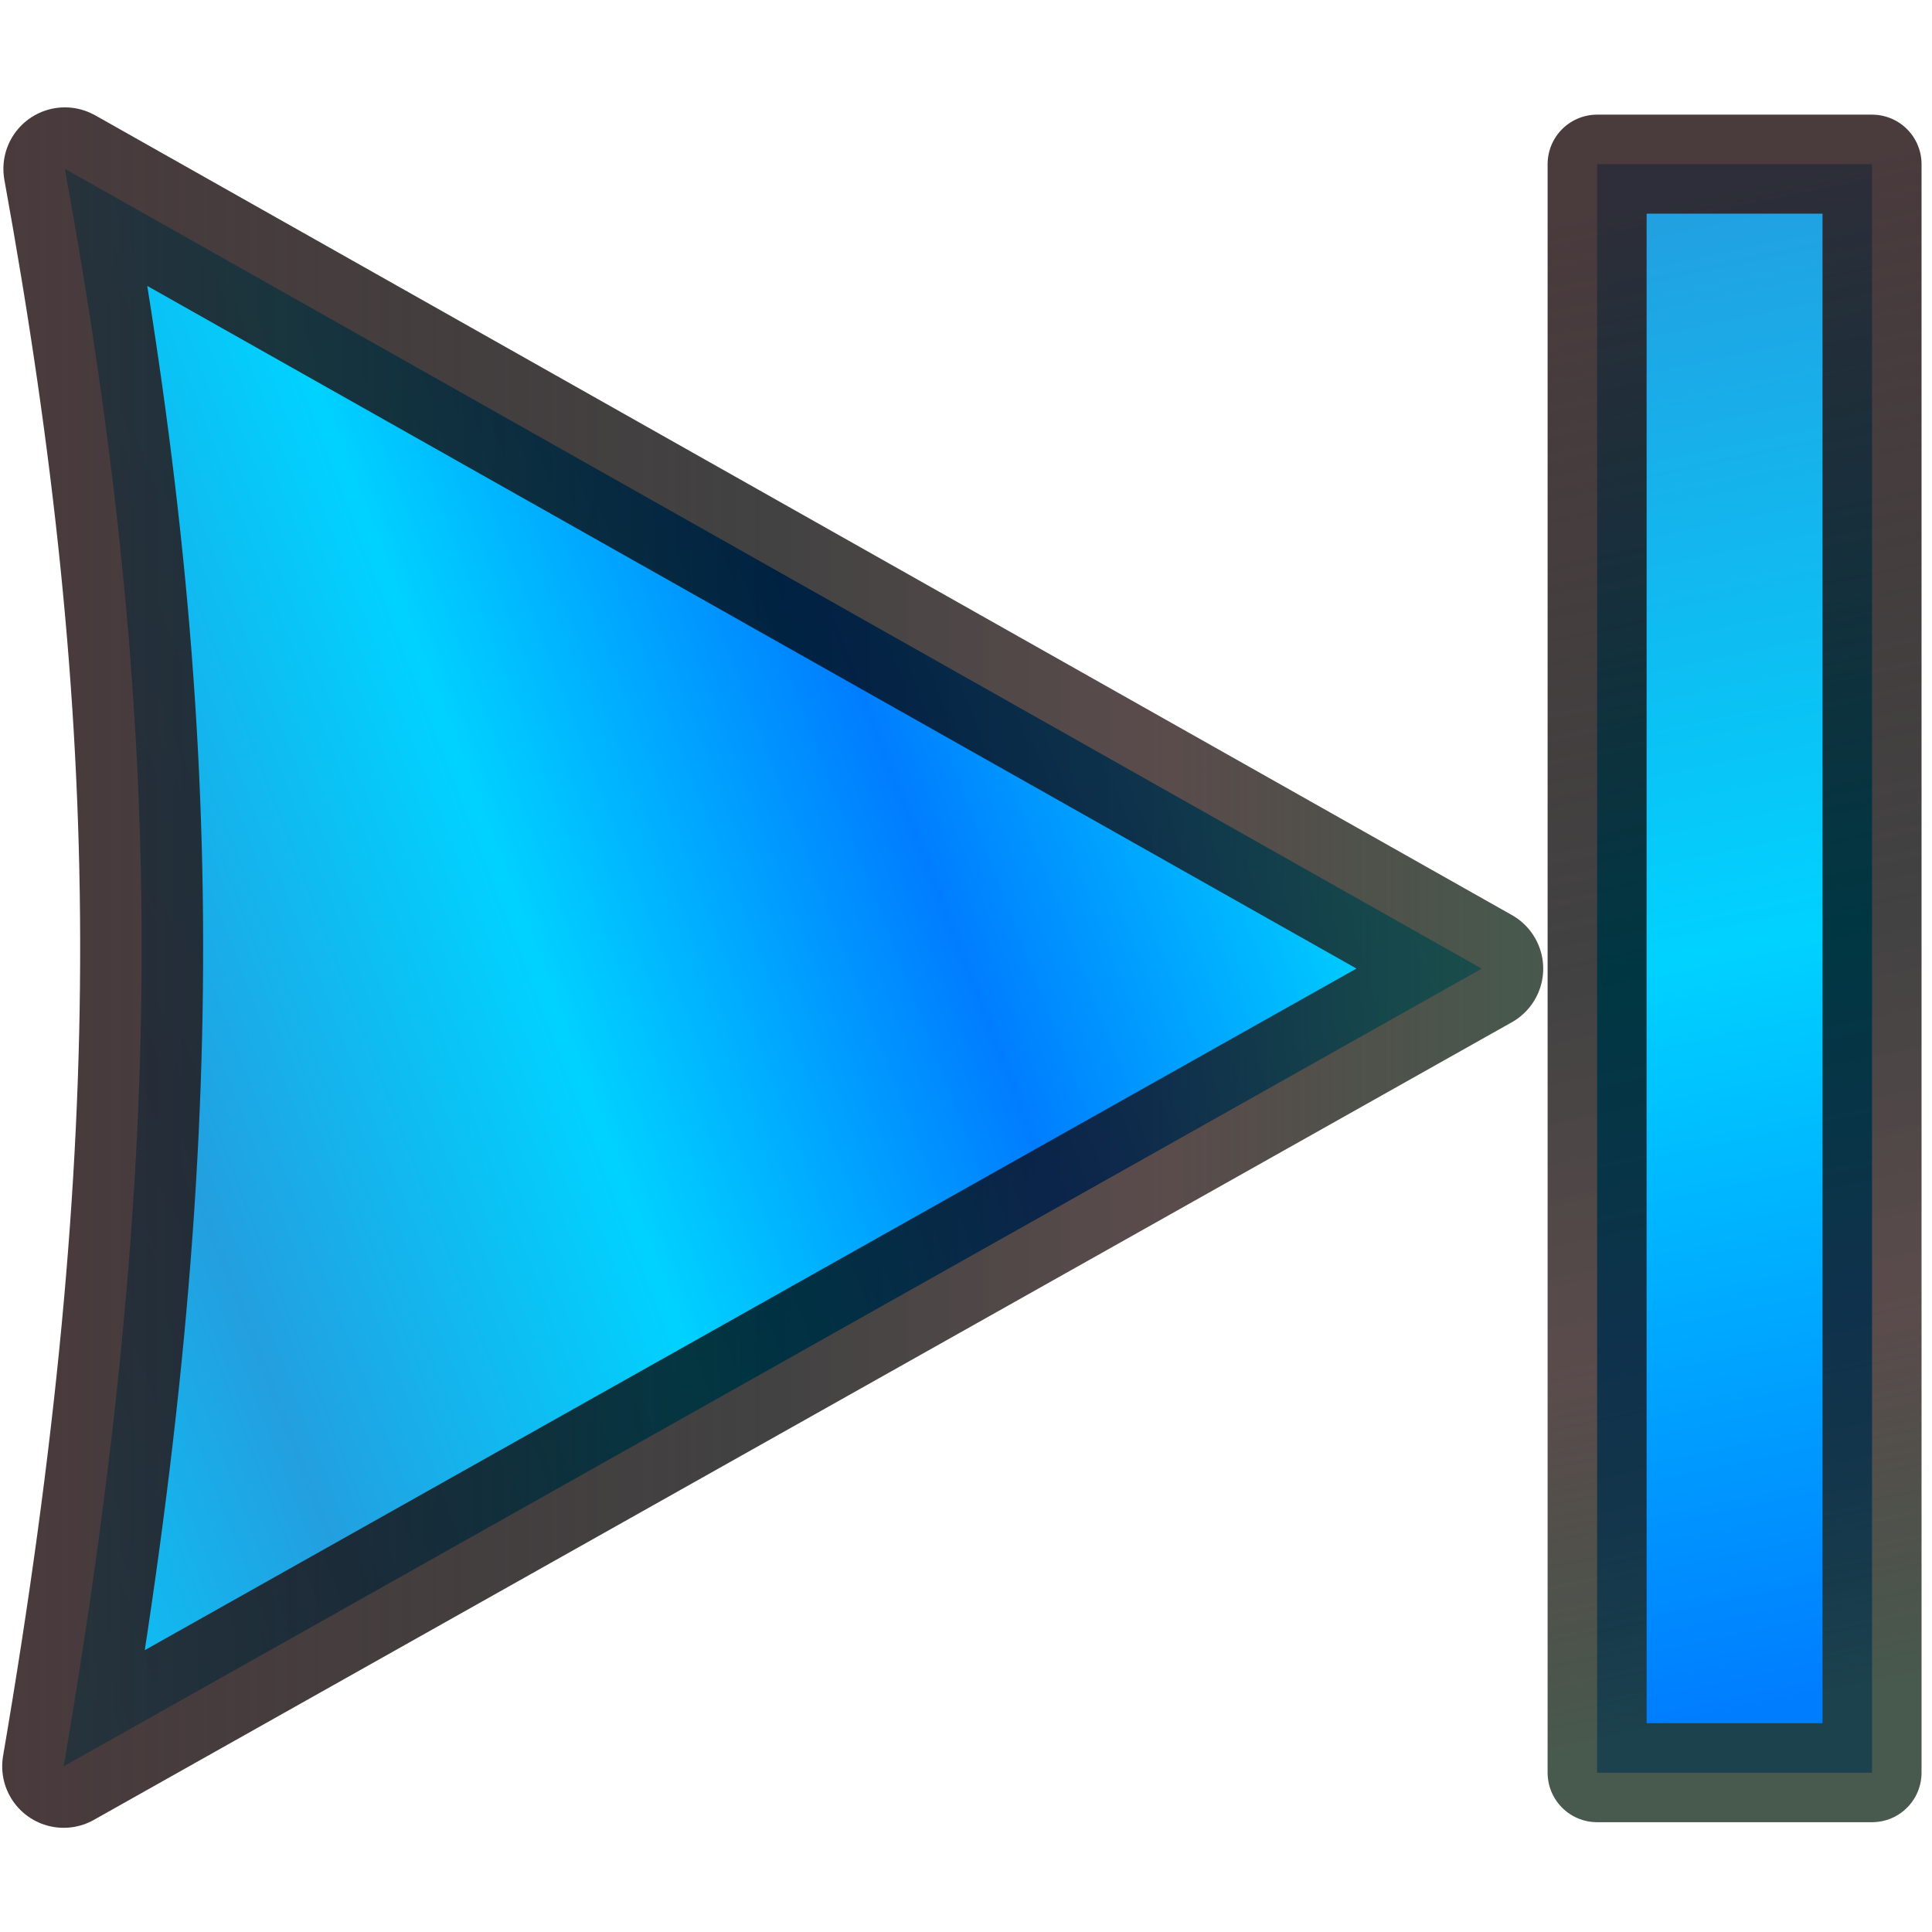 <?xml version="1.0" encoding="UTF-8" standalone="no"?>
<!-- Created with Inkscape (http://www.inkscape.org/) -->
<svg
   xmlns:dc="http://purl.org/dc/elements/1.1/"
   xmlns:cc="http://web.resource.org/cc/"
   xmlns:rdf="http://www.w3.org/1999/02/22-rdf-syntax-ns#"
   xmlns:svg="http://www.w3.org/2000/svg"
   xmlns="http://www.w3.org/2000/svg"
   xmlns:xlink="http://www.w3.org/1999/xlink"
   xmlns:sodipodi="http://sodipodi.sourceforge.net/DTD/sodipodi-0.dtd"
   xmlns:inkscape="http://www.inkscape.org/namespaces/inkscape"
   version="1.0"
   width="128"
   height="128"
   id="svg2214"
   sodipodi:version="0.32"
   inkscape:version="0.45.1"
   sodipodi:docname="nxt.svg"
   sodipodi:docbase="/root/Desktop/qmp_plugins/qmp/icons"
   inkscape:output_extension="org.inkscape.output.svg.inkscape">
  <sodipodi:namedview
     inkscape:window-height="939"
     inkscape:window-width="1274"
     inkscape:pageshadow="2"
     inkscape:pageopacity="0.0"
     guidetolerance="10.0"
     gridtolerance="10.0"
     objecttolerance="10.0"
     borderopacity="1.0"
     bordercolor="#666666"
     pagecolor="#ffffff"
     id="base"
     inkscape:zoom="4.1984465"
     inkscape:cx="97.599056"
     inkscape:cy="55.102447"
     inkscape:window-x="0"
     inkscape:window-y="0"
     inkscape:current-layer="svg2214" />
  <defs
     id="defs2216">
    <marker
       refX="0"
       refY="0"
       orient="auto"
       style="overflow:visible"
       id="Arrow2Mstart">
      <path
         d="M 8.719,4.034 L -2.207,0.016 L 8.719,-4.002 C 6.973,-1.63 6.983,1.616 8.719,4.034 z "
         transform="scale(0.6,0.6)"
         style="font-size:12px;fill-rule:evenodd;stroke-width:0.625;stroke-linejoin:round"
         id="path3264" />
    </marker>
    <marker
       refX="0"
       refY="0"
       orient="auto"
       style="overflow:visible"
       id="Arrow2Lend">
      <path
         d="M 8.719,4.034 L -2.207,0.016 L 8.719,-4.002 C 6.973,-1.63 6.983,1.616 8.719,4.034 z "
         transform="matrix(-1.1,0,0,-1.1,-1.1,0)"
         style="font-size:12px;fill-rule:evenodd;stroke-width:0.625;stroke-linejoin:round"
         id="path3261" />
    </marker>
    <marker
       refX="0"
       refY="0"
       orient="auto"
       style="overflow:visible"
       id="Arrow2Lstart">
      <path
         d="M 8.719,4.034 L -2.207,0.016 L 8.719,-4.002 C 6.973,-1.63 6.983,1.616 8.719,4.034 z "
         transform="matrix(1.1,0,0,1.1,1.1,0)"
         style="font-size:12px;fill-rule:evenodd;stroke-width:0.625;stroke-linejoin:round"
         id="path3258" />
    </marker>
    <marker
       refX="0"
       refY="0"
       orient="auto"
       style="overflow:visible"
       id="Arrow1Sstart">
      <path
         d="M 0,0 L 5,-5 L -12.5,0 L 5,5 L 0,0 z "
         transform="matrix(0.2,0,0,0.2,1.2,0)"
         style="fill-rule:evenodd;stroke:#000000;stroke-width:1pt;marker-start:none"
         id="path3252" />
    </marker>
    <marker
       refX="0"
       refY="0"
       orient="auto"
       style="overflow:visible"
       id="Arrow1Mend">
      <path
         d="M 0,0 L 5,-5 L -12.5,0 L 5,5 L 0,0 z "
         transform="matrix(-0.4,0,0,-0.4,-4,0)"
         style="fill-rule:evenodd;stroke:#000000;stroke-width:1pt;marker-start:none"
         id="path3249" />
    </marker>
    <marker
       refX="0"
       refY="0"
       orient="auto"
       style="overflow:visible"
       id="Arrow1Mstart">
      <path
         d="M 0,0 L 5,-5 L -12.5,0 L 5,5 L 0,0 z "
         transform="matrix(0.4,0,0,0.4,4,0)"
         style="fill-rule:evenodd;stroke:#000000;stroke-width:1pt;marker-start:none"
         id="path3246" />
    </marker>
    <marker
       refX="0"
       refY="0"
       orient="auto"
       style="overflow:visible"
       id="Arrow1Lend">
      <path
         d="M 0,0 L 5,-5 L -12.5,0 L 5,5 L 0,0 z "
         transform="matrix(-0.8,0,0,-0.8,-10,0)"
         style="fill-rule:evenodd;stroke:#000000;stroke-width:1pt;marker-start:none"
         id="path3243" />
    </marker>
    <marker
       refX="0"
       refY="0"
       orient="auto"
       style="overflow:visible"
       id="Arrow1Lstart">
      <path
         d="M 0,0 L 5,-5 L -12.5,0 L 5,5 L 0,0 z "
         transform="matrix(0.8,0,0,0.8,10,0)"
         style="fill-rule:evenodd;stroke:#000000;stroke-width:1pt;marker-start:none"
         id="path3240" />
    </marker>
    <linearGradient
       id="linearGradient9377">
      <stop
         style="stop-color:#2e1d1f;stop-opacity:0.868;"
         offset="0"
         id="stop9379" />
      <stop
         style="stop-color:#000000;stop-opacity:0.741;"
         offset="0.5"
         id="stop9381" />
      <stop
         style="stop-color:#150000;stop-opacity:0.704"
         offset="0.75"
         id="stop9383" />
      <stop
         style="stop-color:#213527;stop-opacity:0.825;"
         offset="1"
         id="stop9385" />
    </linearGradient>
    <marker
       refX="0"
       refY="0"
       orient="auto"
       style="overflow:visible"
       id="Arrow1Send">
      <path
         d="M 0,0 L 5,-5 L -12.5,0 L 5,5 L 0,0 z "
         transform="matrix(-0.2,0,0,-0.2,-1.2,0)"
         style="fill-rule:evenodd;stroke:#000000;stroke-width:1pt;marker-start:none"
         id="path3255" />
    </marker>
    <marker
       refX="0"
       refY="0"
       orient="auto"
       style="overflow:visible"
       id="Arrow2Sstart">
      <path
         d="M 8.719,4.034 L -2.207,0.016 L 8.719,-4.002 C 6.973,-1.63 6.983,1.616 8.719,4.034 z "
         transform="matrix(0.3,0,0,0.3,-0.69,0)"
         style="font-size:12px;fill-rule:evenodd;stroke-width:0.625;stroke-linejoin:round"
         id="path3270" />
    </marker>
    <linearGradient
       id="linearGradient3400">
      <stop
         style="stop-color:#239fe0;stop-opacity:1;"
         offset="0"
         id="stop3428" />
      <stop
         style="stop-color:#00d2ff;stop-opacity:1;"
         offset="0.5"
         id="stop11337" />
      <stop
         style="stop-color:#007dff;stop-opacity:1;"
         offset="1"
         id="stop10366" />
    </linearGradient>
    <linearGradient
       x1="64.337"
       y1="69.485"
       x2="96.702"
       y2="69.485"
       id="linearGradient13527"
       xlink:href="#linearGradient9377"
       gradientUnits="userSpaceOnUse"
       gradientTransform="matrix(3.86,0,0,3.86,-246.772,-204.077)"
       spreadMethod="reflect" />
    <linearGradient
       x1="91.128"
       y1="154.332"
       x2="181.442"
       y2="105.881"
       id="linearGradient13535"
       xlink:href="#linearGradient3400"
       gradientUnits="userSpaceOnUse"
       gradientTransform="matrix(0.613,0,0,0.757,-32.743,-19.615)"
       spreadMethod="reflect" />
    <linearGradient
       inkscape:collect="always"
       xlink:href="#linearGradient3400"
       id="linearGradient2191"
       gradientUnits="userSpaceOnUse"
       gradientTransform="matrix(0.488,0,0,0.678,-25.761,-10.918)"
       spreadMethod="reflect"
       x1="91.128"
       y1="154.332"
       x2="181.442"
       y2="105.881" />
    <linearGradient
       inkscape:collect="always"
       xlink:href="#linearGradient9377"
       id="linearGradient2193"
       gradientUnits="userSpaceOnUse"
       gradientTransform="matrix(3.07,0,0,3.459,-196.018,-176.218)"
       spreadMethod="reflect"
       x1="64.337"
       y1="69.485"
       x2="96.702"
       y2="69.485" />
    <linearGradient
       inkscape:collect="always"
       xlink:href="#linearGradient9377"
       id="linearGradient5308"
       x1="106.489"
       y1="6.741"
       x2="125.112"
       y2="119.171"
       gradientUnits="userSpaceOnUse"
       gradientTransform="matrix(0.695,0,0,0.876,33.123,7.872)" />
    <linearGradient
       inkscape:collect="always"
       xlink:href="#linearGradient3400"
       id="linearGradient5316"
       x1="106.489"
       y1="6.741"
       x2="125.112"
       y2="119.171"
       gradientUnits="userSpaceOnUse"
       gradientTransform="matrix(0.695,0,0,0.876,33.123,7.872)" />
  </defs>
  <path
     id="path2253"
     style="opacity:1;fill:url(#linearGradient2191);fill-opacity:1;fill-rule:evenodd;stroke:url(#linearGradient2193);stroke-width:8.147;stroke-linecap:round;stroke-linejoin:round;marker-start:none;marker-mid:none;stroke-miterlimit:4;stroke-dasharray:none;stroke-dashoffset:0;stroke-opacity:1"
     d="M 4.298,11.187 C 10.907,47.573 11.279,75.705 4.219,117.023 L 98.168,64.175 L 4.335,11.205" />
  <rect
     style="opacity:1;fill:url(#linearGradient5316);fill-opacity:1;fill-rule:evenodd;stroke:url(#linearGradient5308);stroke-width:6.56;stroke-linecap:round;stroke-linejoin:round;stroke-miterlimit:4;stroke-dasharray:none;stroke-dashoffset:0;stroke-opacity:1"
     id="rect4271"
     width="18.214"
     height="106.569"
     x="105.813"
     y="10.876" />
</svg>
